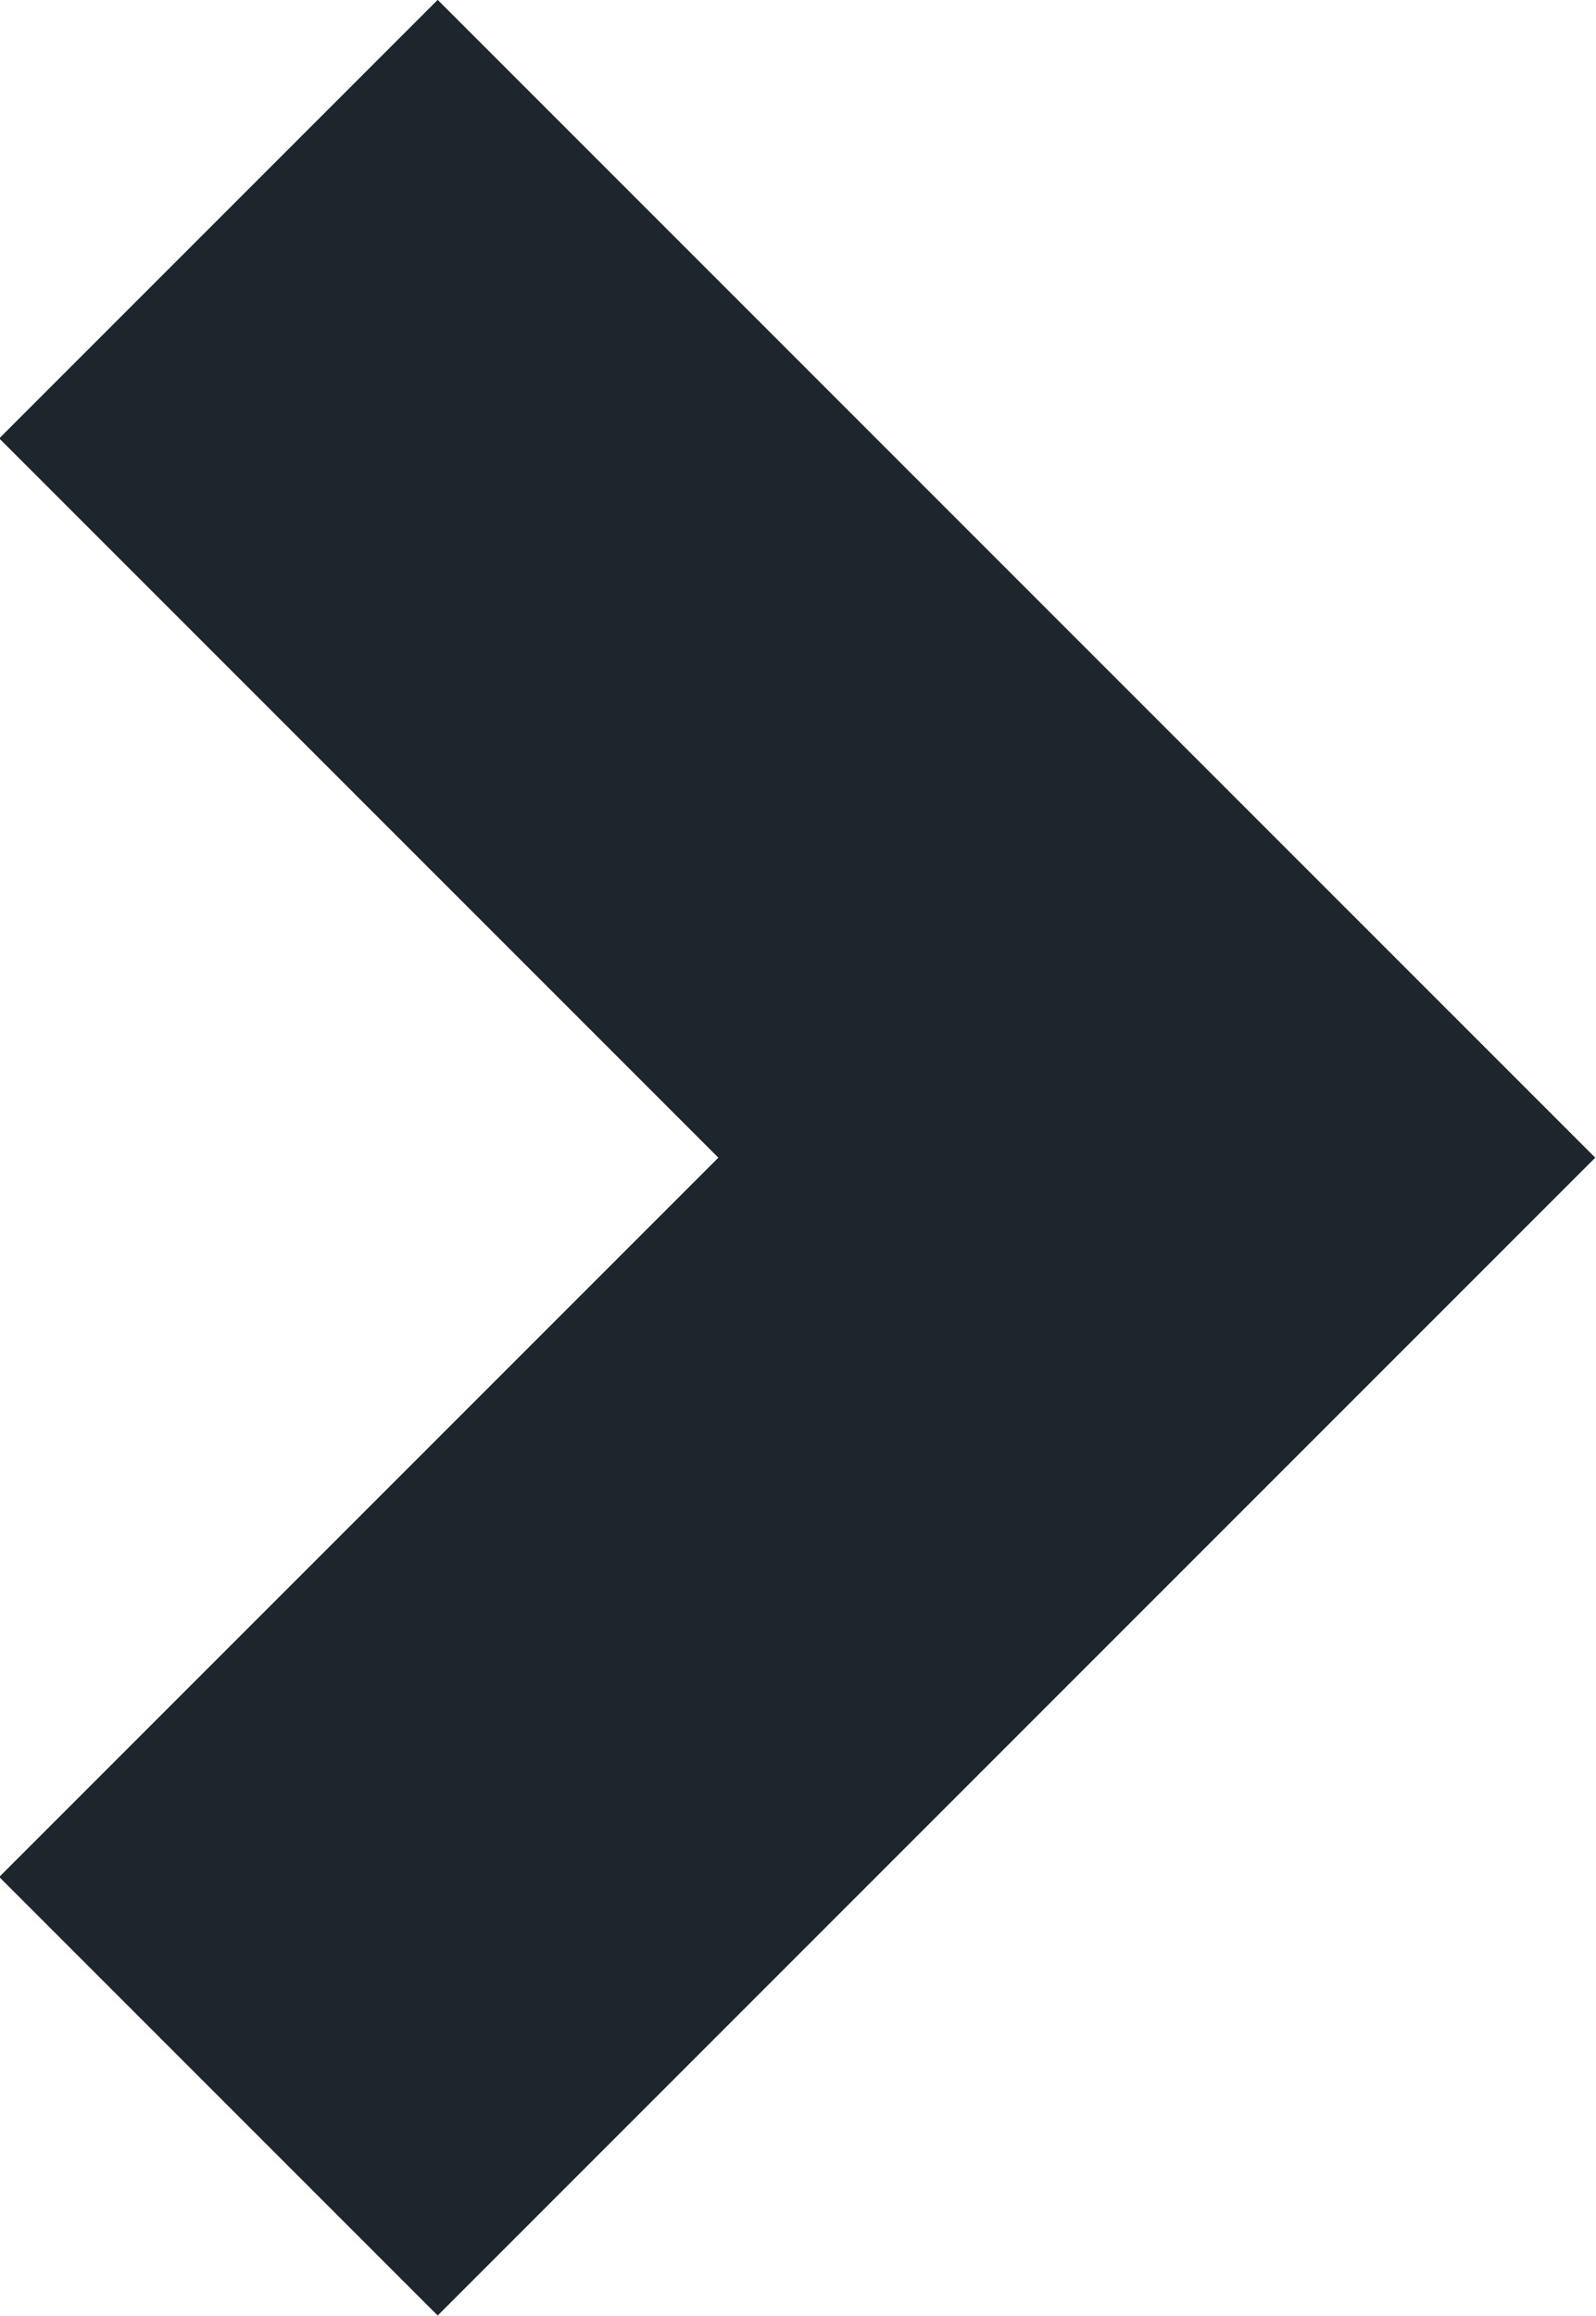 <svg xmlns="http://www.w3.org/2000/svg" width="7.722" height="11.202" viewBox="0 0 7.722 11.202">
  <g id="Group_9" data-name="Group 9" transform="translate(-1318.751 -15.481)">
    <path id="Path_2" data-name="Path 2" d="M1322.6,17.728l3.027,3.027,1.513,1.513-4.54,4.54" transform="translate(-2.792 -1.187)" fill="none" stroke="#1d252d" stroke-width="3"/>
  </g>
</svg>
